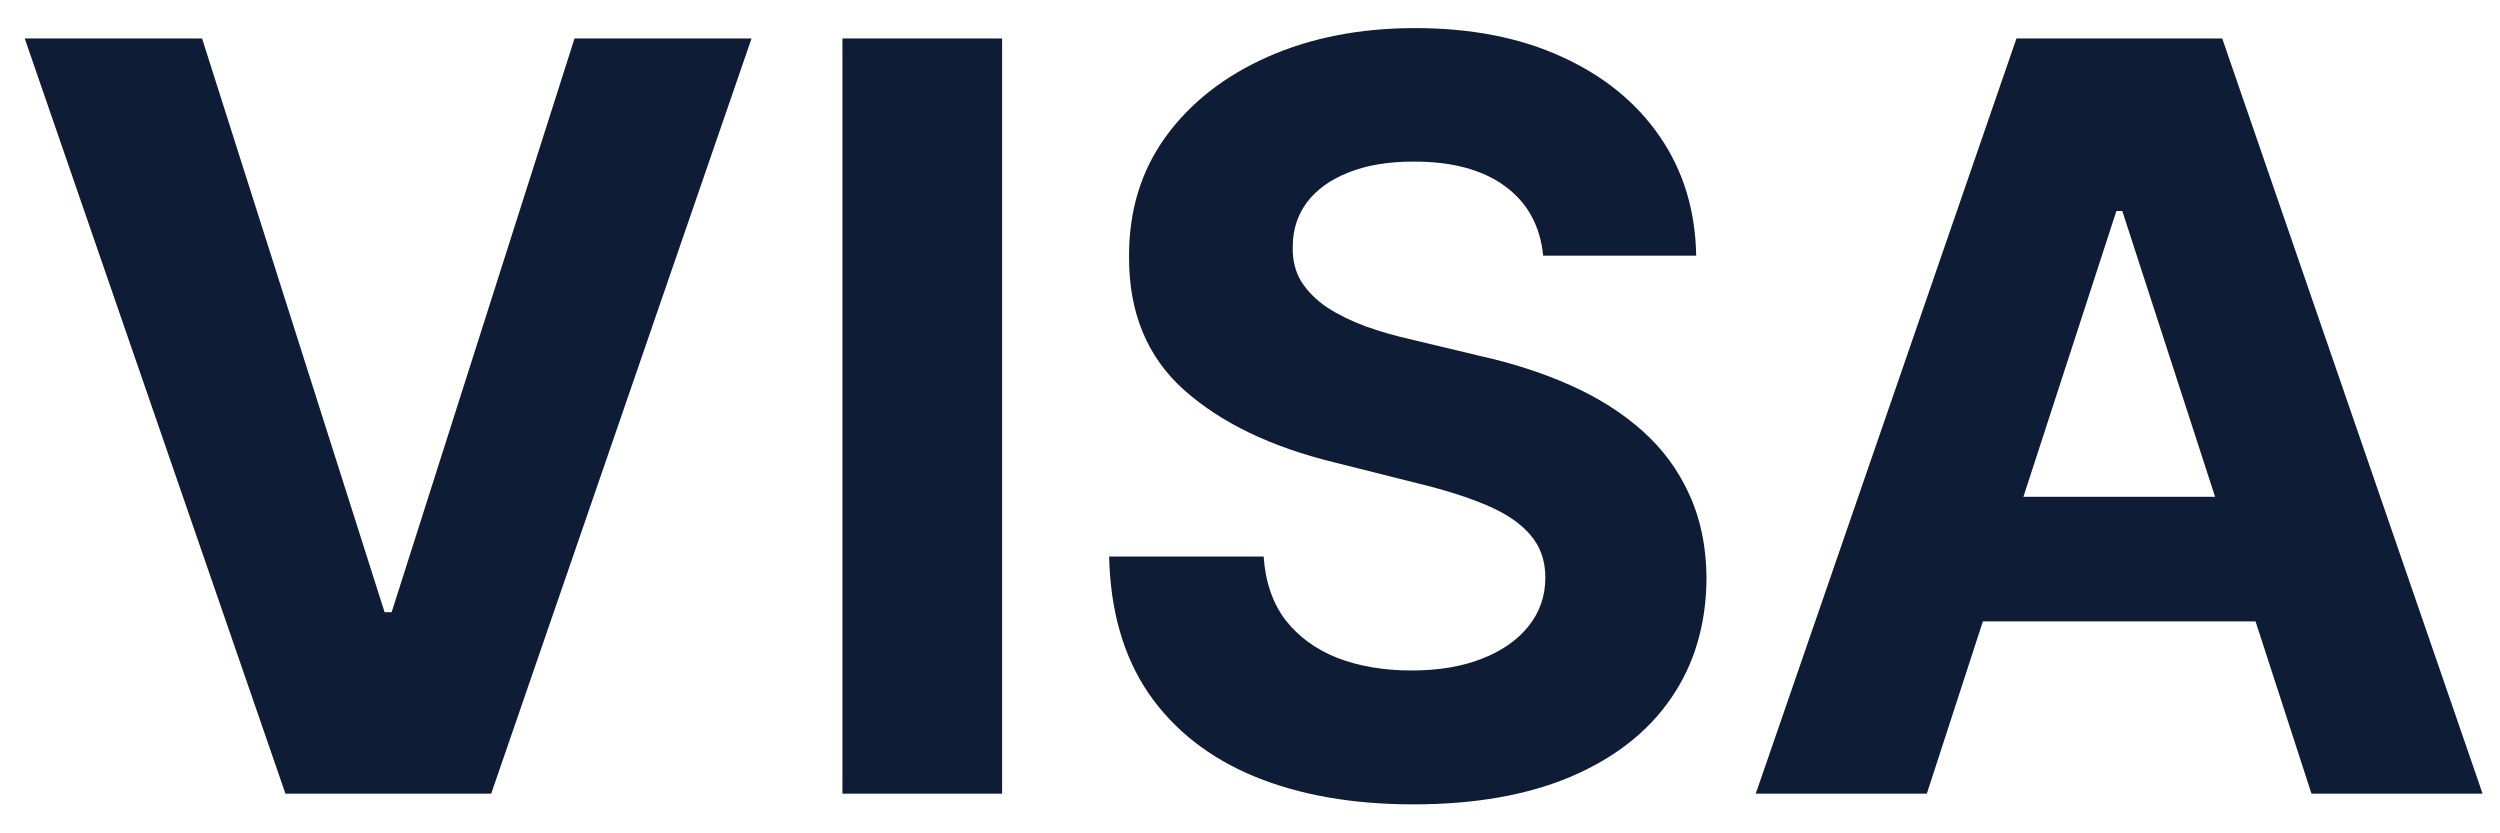 <svg width="63" height="21" viewBox="0 0 63 21" fill="none" xmlns="http://www.w3.org/2000/svg">
<path d="M5.092 0.969L9.692 15.428H9.869L14.478 0.969H18.939L12.378 20H7.193L0.623 0.969H5.092ZM25.253 0.969V20H21.229V0.969H25.253ZM38.888 6.442C38.813 5.692 38.494 5.11 37.93 4.695C37.367 4.28 36.602 4.072 35.635 4.072C34.978 4.072 34.424 4.165 33.972 4.351C33.519 4.531 33.172 4.782 32.931 5.104C32.696 5.426 32.578 5.792 32.578 6.2C32.565 6.541 32.637 6.838 32.791 7.092C32.953 7.346 33.172 7.566 33.451 7.752C33.73 7.932 34.052 8.09 34.418 8.226C34.783 8.356 35.173 8.468 35.589 8.561L37.298 8.97C38.129 9.155 38.891 9.403 39.584 9.713C40.278 10.023 40.879 10.404 41.387 10.856C41.895 11.308 42.289 11.841 42.567 12.454C42.852 13.068 42.998 13.771 43.004 14.564C42.998 15.729 42.701 16.738 42.112 17.593C41.53 18.442 40.687 19.102 39.584 19.573C38.488 20.037 37.165 20.27 35.617 20.27C34.08 20.27 32.742 20.034 31.602 19.563C30.468 19.092 29.582 18.395 28.944 17.472C28.312 16.543 27.981 15.394 27.95 14.025H31.844C31.887 14.663 32.07 15.196 32.392 15.623C32.72 16.044 33.157 16.363 33.702 16.58C34.254 16.791 34.876 16.896 35.57 16.896C36.252 16.896 36.843 16.797 37.345 16.599C37.853 16.401 38.246 16.125 38.525 15.772C38.804 15.419 38.943 15.013 38.943 14.555C38.943 14.127 38.816 13.768 38.562 13.476C38.314 13.185 37.949 12.938 37.466 12.733C36.989 12.529 36.403 12.343 35.709 12.176L33.637 11.655C32.033 11.265 30.766 10.655 29.836 9.825C28.907 8.994 28.446 7.876 28.452 6.47C28.446 5.318 28.752 4.311 29.372 3.45C29.997 2.589 30.855 1.916 31.946 1.433C33.036 0.95 34.275 0.708 35.663 0.708C37.075 0.708 38.308 0.95 39.361 1.433C40.421 1.916 41.245 2.589 41.833 3.45C42.422 4.311 42.725 5.308 42.744 6.442H38.888ZM48.556 20H44.245L50.815 0.969H56L62.561 20H58.249L53.482 5.318H53.333L48.556 20ZM48.287 12.519H58.472V15.66H48.287V12.519Z" fill="#0F1C35"/>
</svg>
